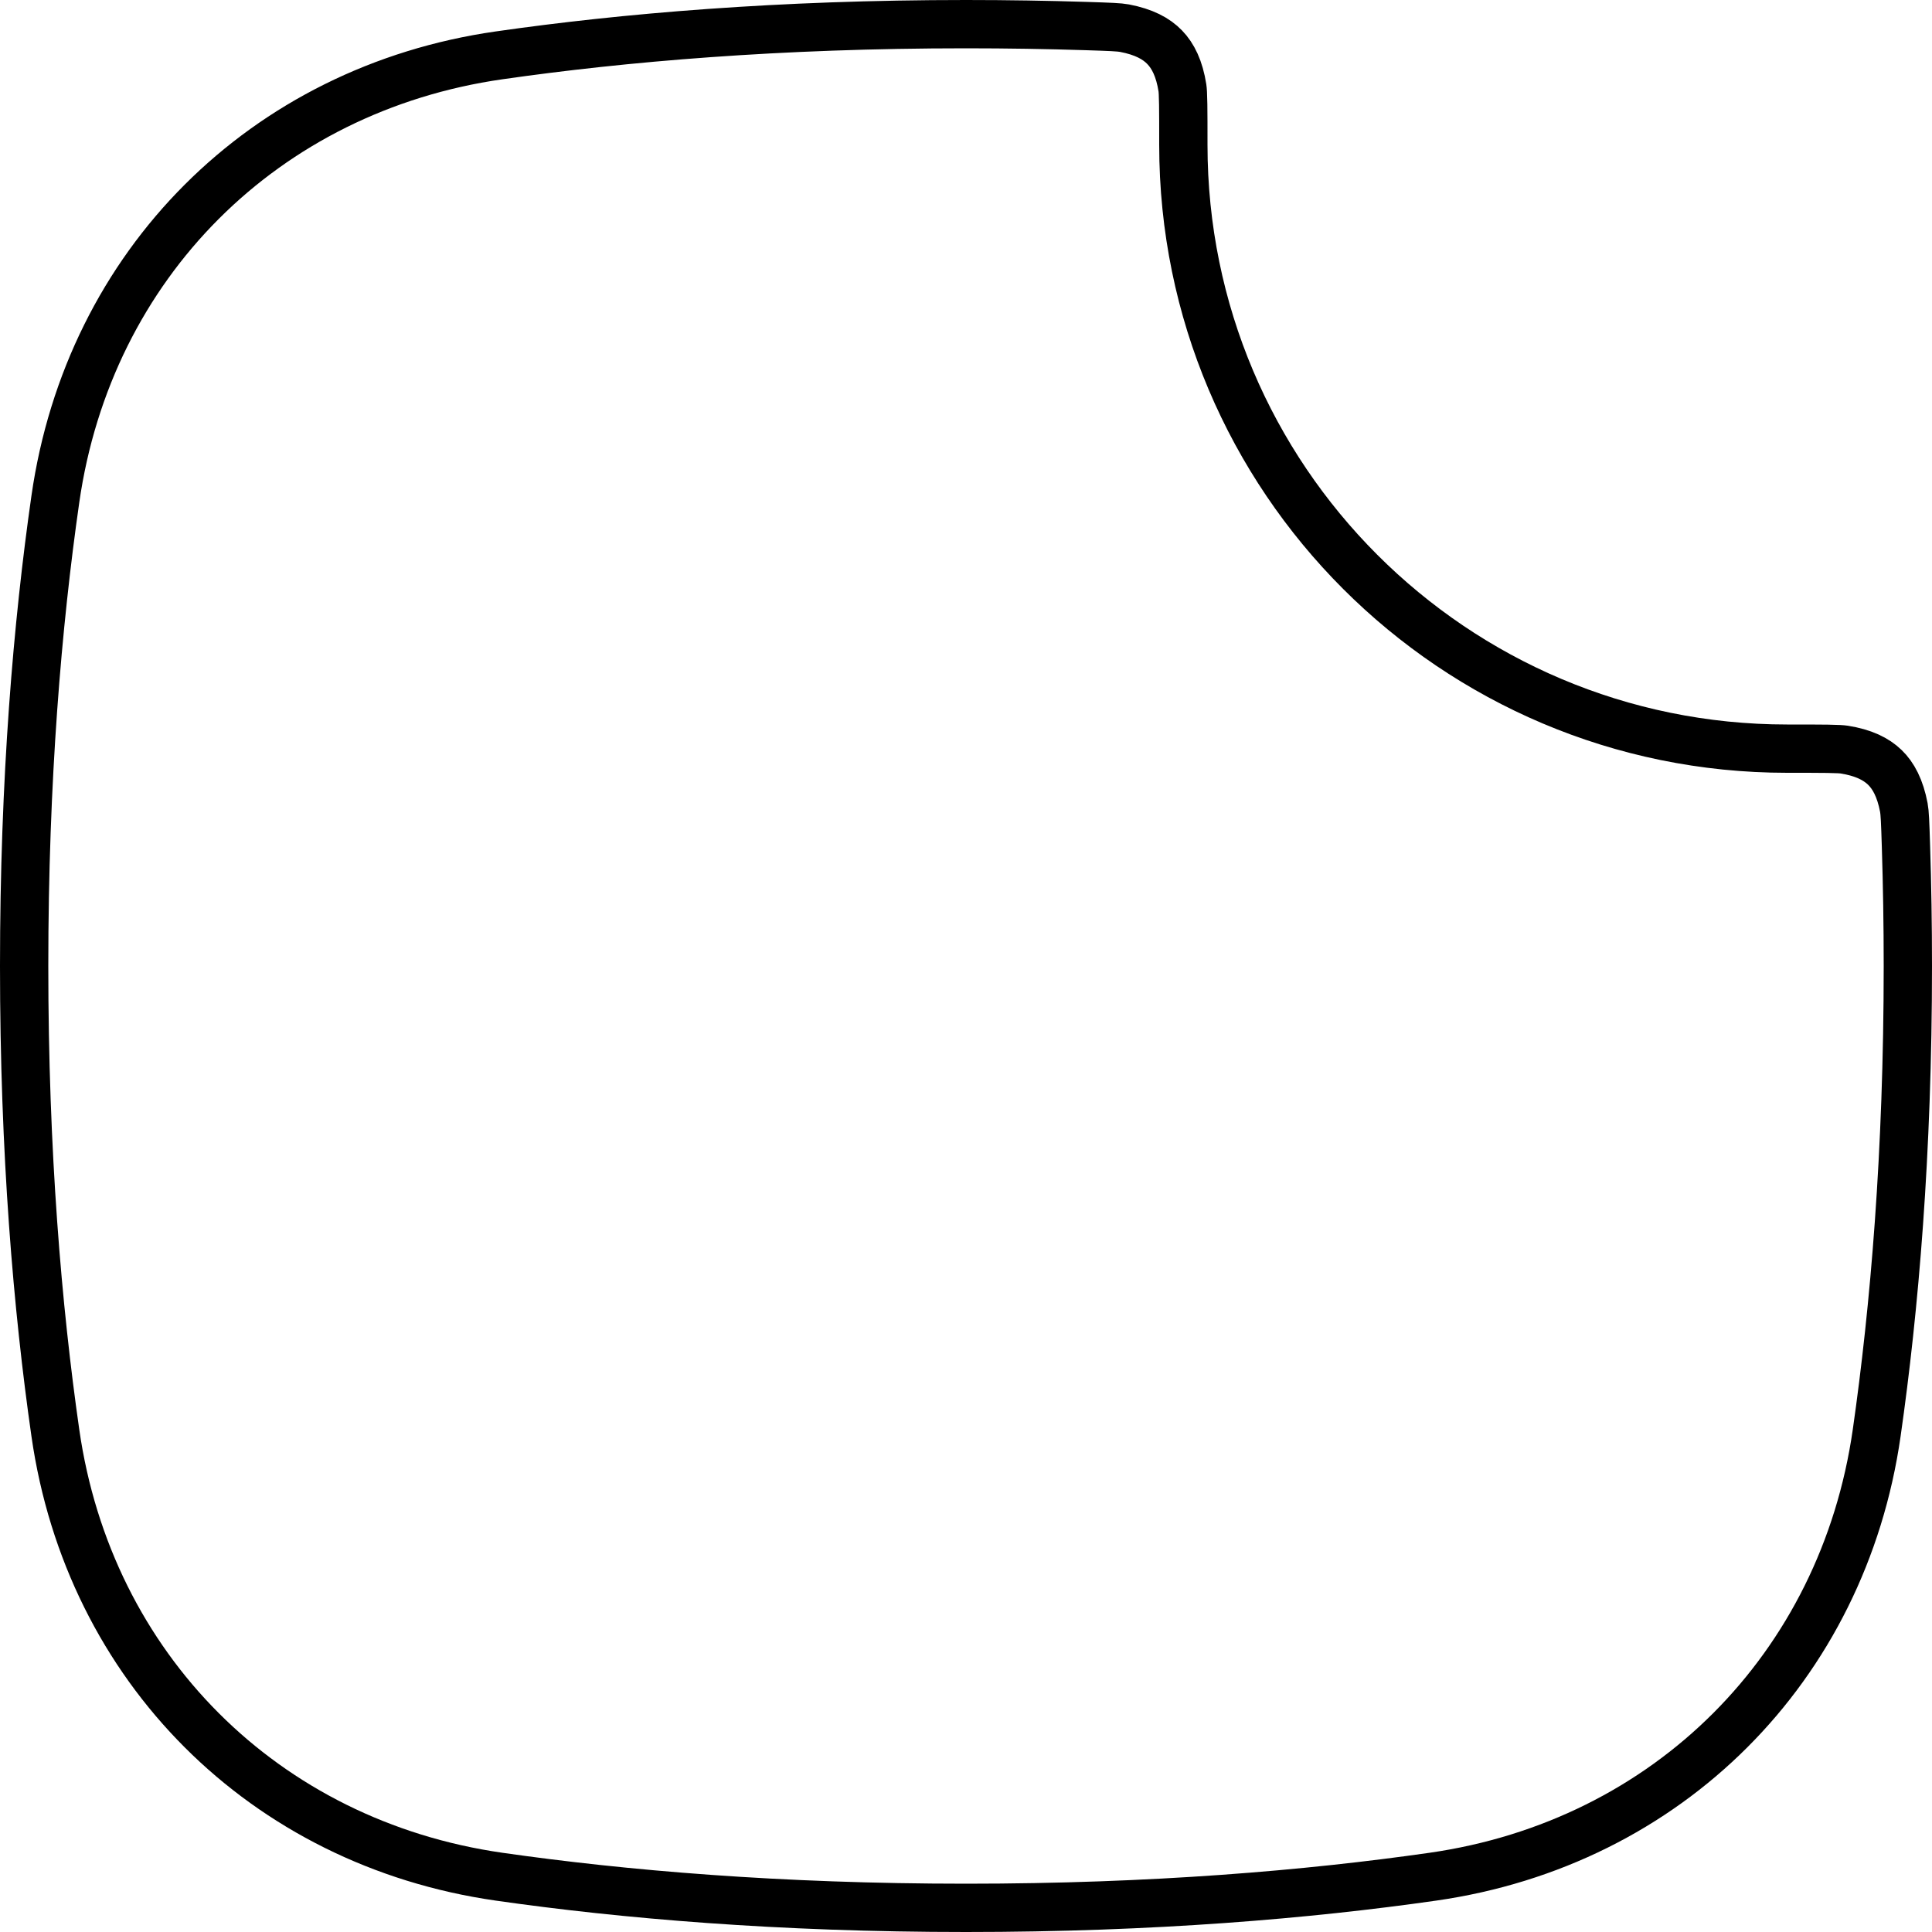 <svg width="40" height="40" viewBox="0 0 40 40" fill="none" xmlns="http://www.w3.org/2000/svg">
<path d="M20 0.5C20.858 0.5 21.684 0.514 22.479 0.539C22.988 0.555 23.176 0.563 23.281 0.583C23.681 0.659 23.94 0.798 24.113 0.978C24.287 1.157 24.418 1.42 24.481 1.821C24.487 1.858 24.494 1.954 24.497 2.162C24.5 2.36 24.5 2.631 24.5 3C24.5 9.904 30.096 15.5 37 15.5C37.369 15.5 37.64 15.5 37.838 15.503C38.046 15.506 38.142 15.513 38.179 15.519C38.58 15.582 38.843 15.713 39.023 15.887C39.202 16.06 39.341 16.319 39.417 16.719C39.437 16.824 39.445 17.012 39.461 17.521C39.486 18.316 39.5 19.142 39.5 20C39.5 23.872 39.223 27.094 38.855 29.666C38.158 34.53 34.53 38.158 29.666 38.855C27.094 39.223 23.872 39.5 20 39.5C16.128 39.5 12.906 39.223 10.334 38.855C5.47 38.158 1.842 34.53 1.146 29.666C0.777 27.094 0.5 23.872 0.5 20C0.5 16.128 0.777 12.906 1.146 10.334C1.842 5.47 5.47 1.842 10.334 1.146C12.906 0.777 16.128 0.5 20 0.5Z" stroke="black"/>
</svg>

